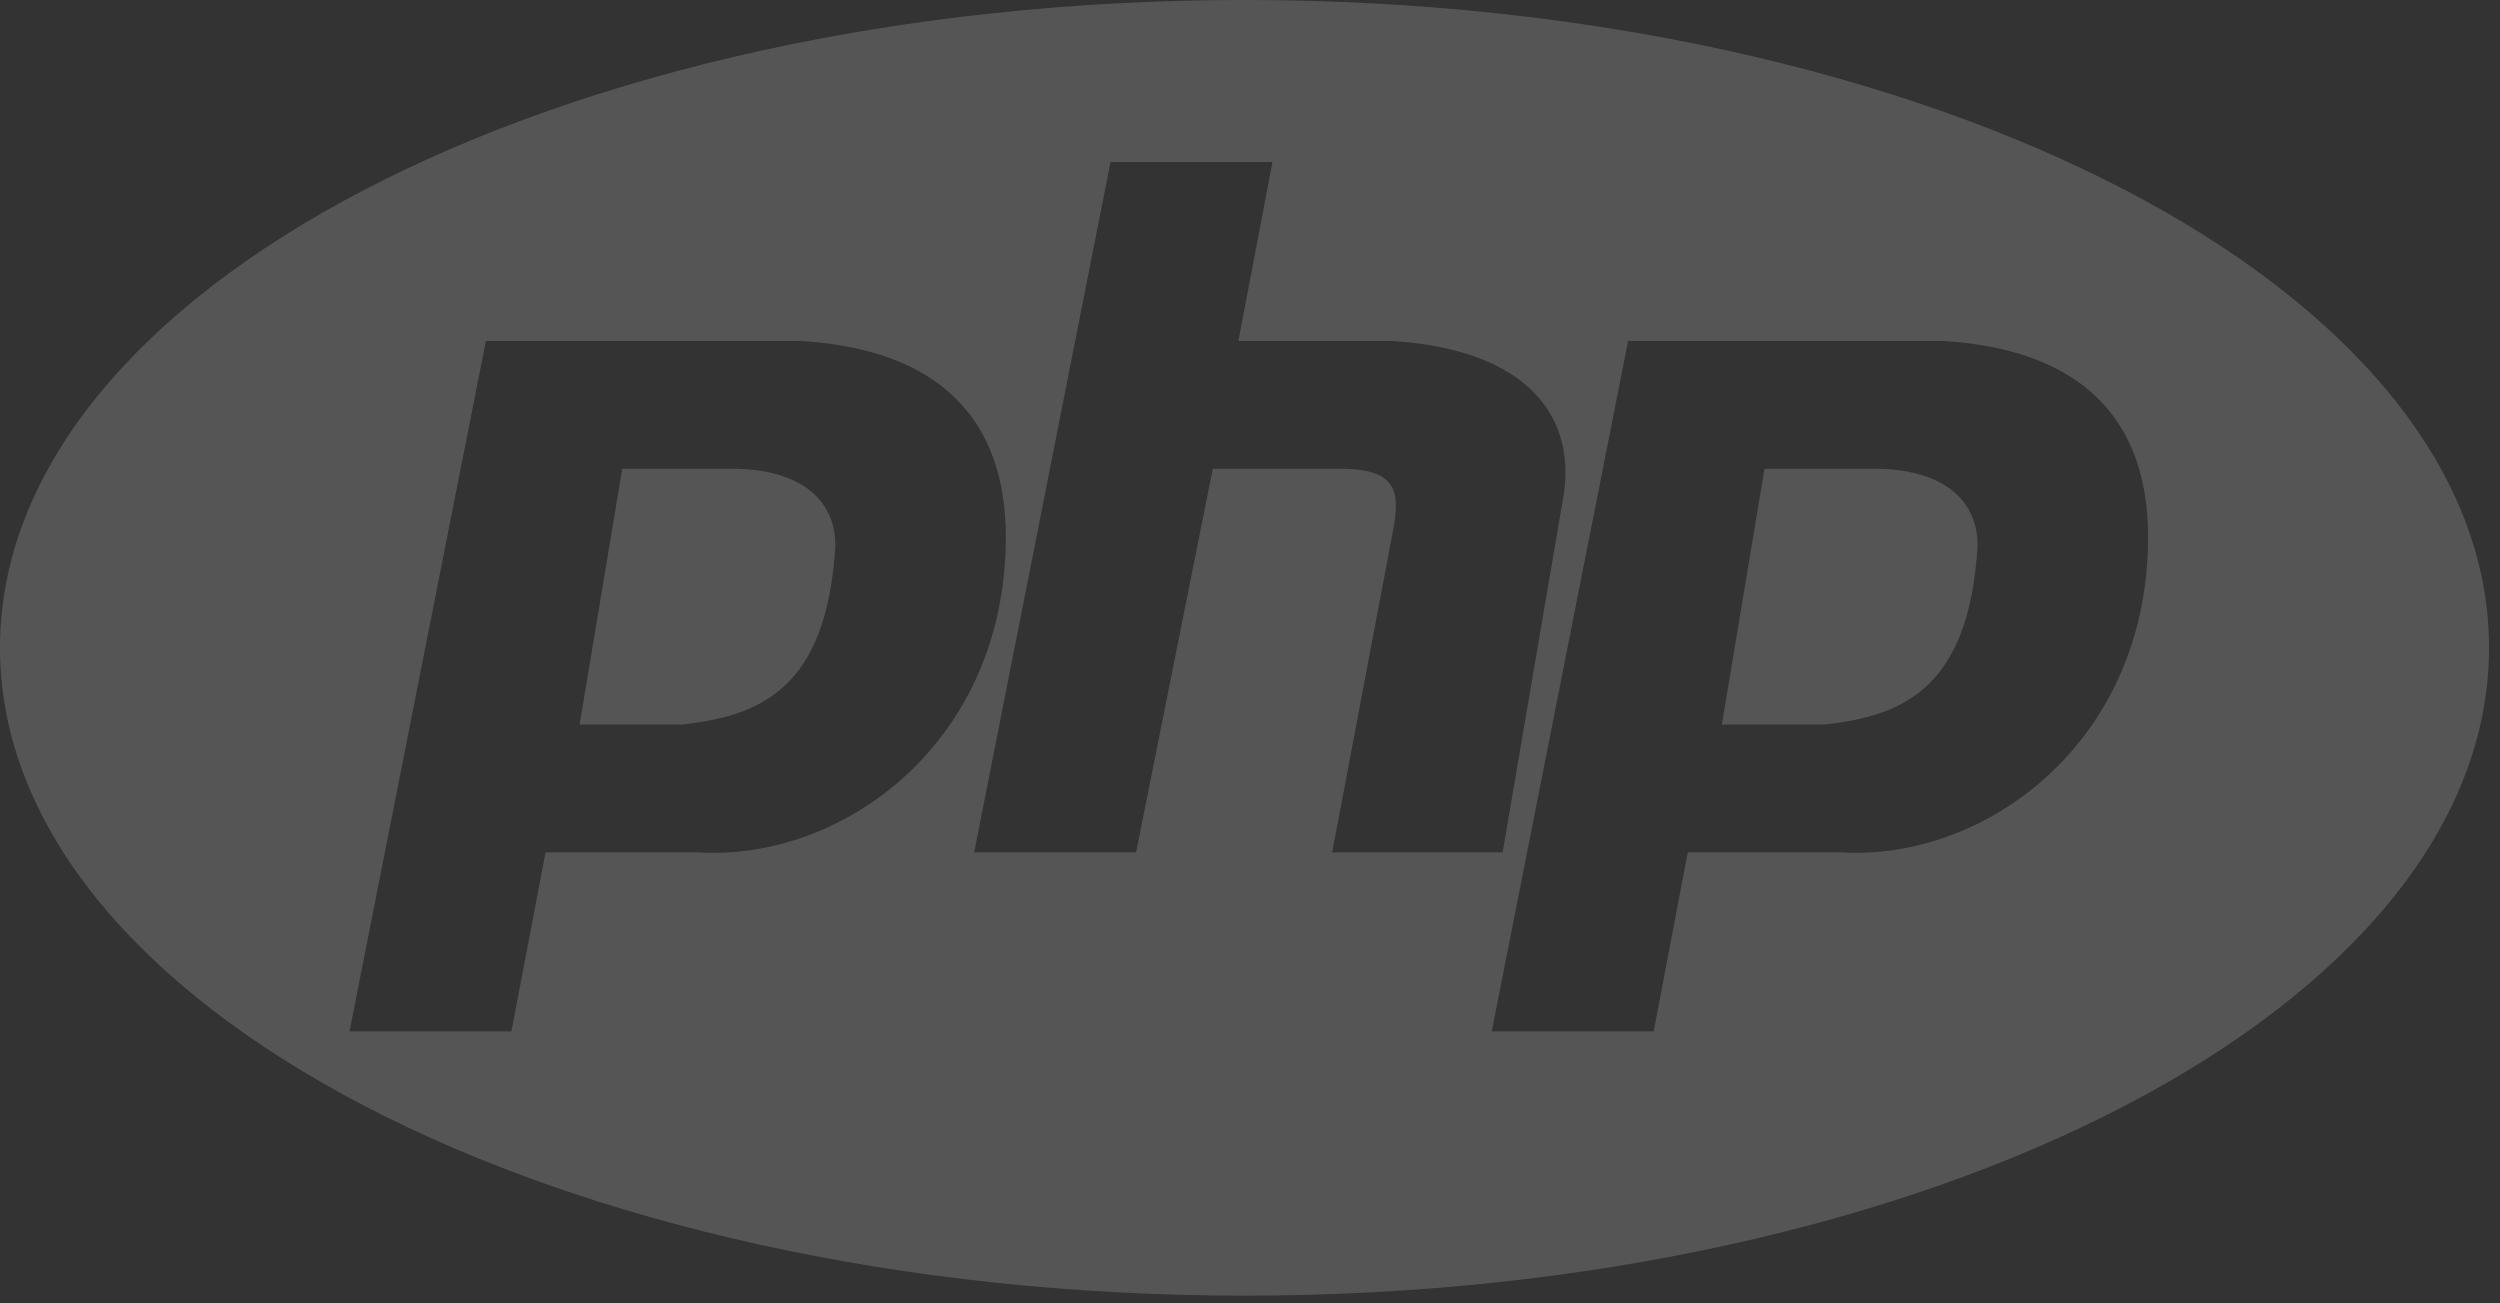<svg width="165" height="86" viewBox="0 0 165 86" fill="none" xmlns="http://www.w3.org/2000/svg">
<rect x="0" y="0" width="165" height="86" fill="#333333" stroke="none"/>
<path fill-rule="evenodd" clip-rule="evenodd" d="M164.276 42.757C164.276 66.371 127.502 85.513 82.138 85.513C36.775 85.513 0 66.371 0 42.757C0 19.143 36.775 0 82.138 0C127.502 0 164.276 19.143 164.276 42.757ZM32.068 22.503L23.066 68.073H33.755L36.006 56.259H46.131C55.696 56.822 66.385 48.945 66.385 35.443C66.385 27.566 61.884 23.066 52.883 22.503H32.068ZM41.069 30.942L38.256 47.82H38.256H45.007C50.07 47.258 54.571 45.57 55.133 36.005C55.133 32.63 52.321 30.942 48.383 30.942H41.069ZM73.295 10.69L64.293 56.259H74.983L80.046 30.942H88.485C92.423 30.942 92.423 32.63 91.861 35.443L87.922 56.259H99.174L103.112 33.193C104.237 27.566 100.862 23.066 91.86 22.503H81.734L83.984 10.69H73.295ZM107.455 22.503L98.453 68.073H109.142L111.393 56.259H121.519C131.083 56.822 141.773 48.945 141.773 35.443C141.773 27.566 137.272 23.066 128.27 22.503H107.455ZM116.456 30.942L113.642 47.82H113.643H120.394C125.458 47.258 129.958 45.57 130.521 36.005C130.521 32.63 127.708 30.942 123.77 30.942H116.456Z" fill="white" fill-opacity="0.17"/>
</svg>
